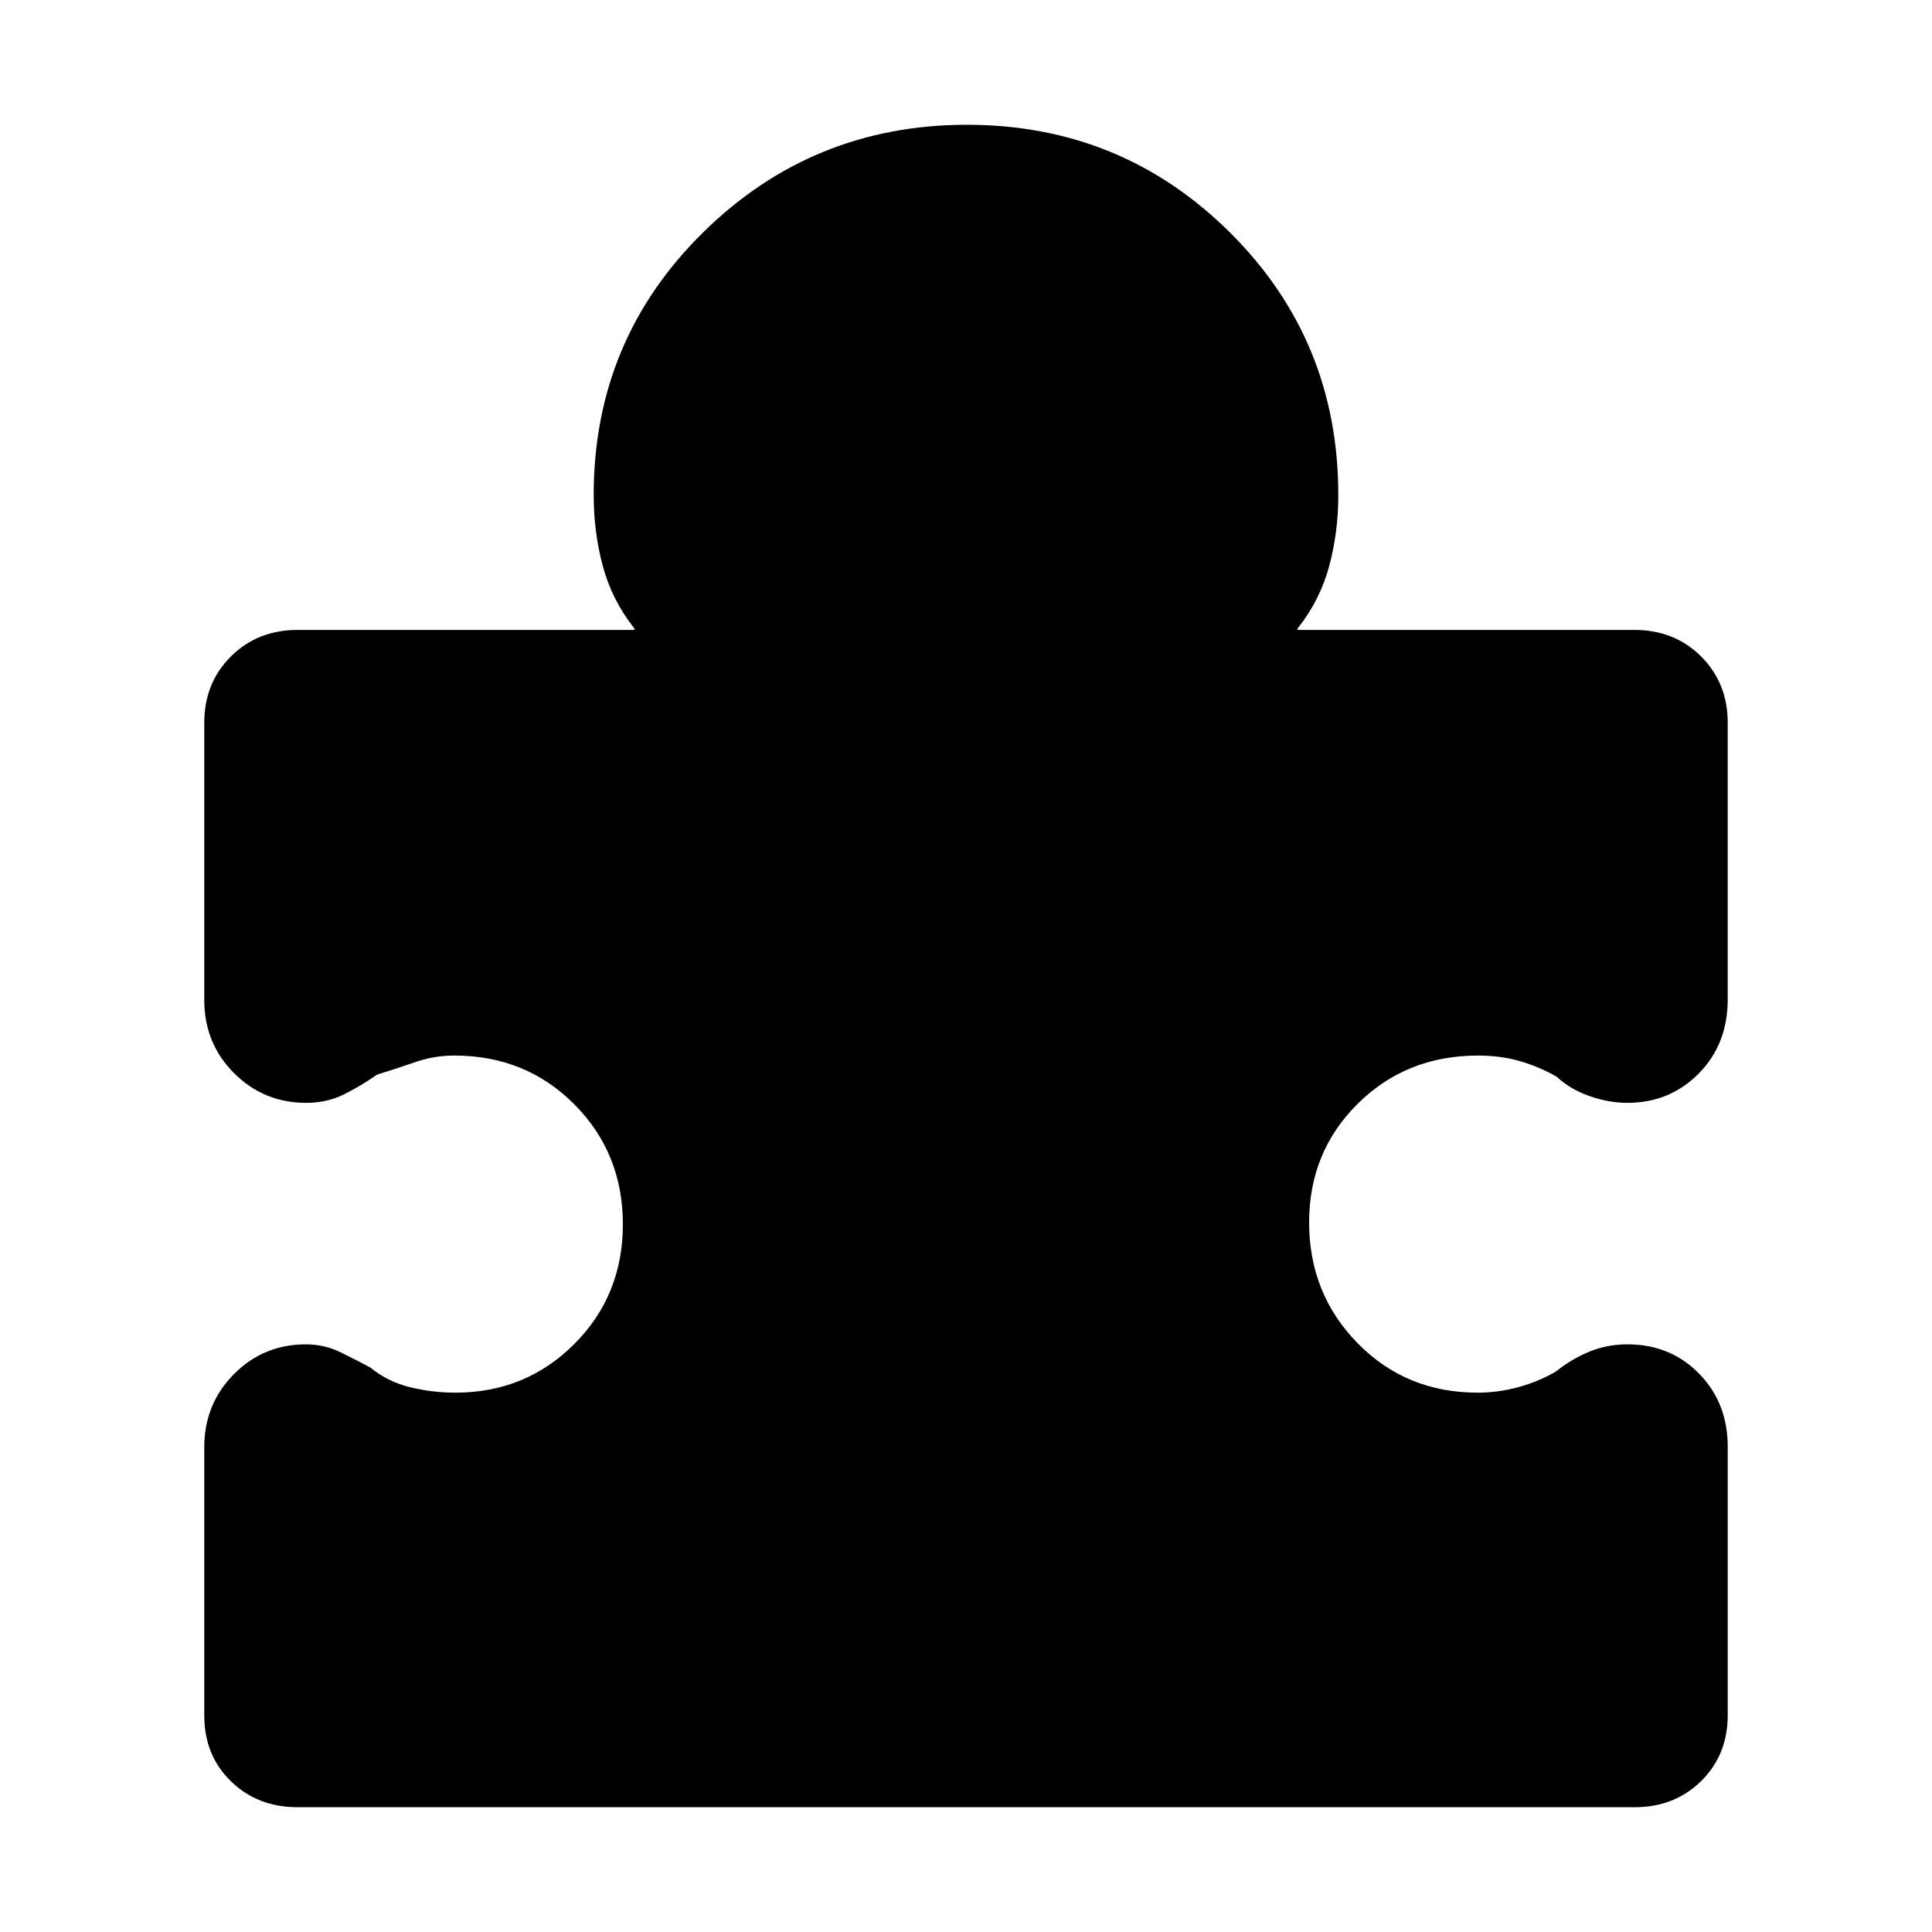 <svg xmlns="http://www.w3.org/2000/svg" height="48" viewBox="0 -960 960 960" width="48"><path d="M101.5-240.85q0-21.47 14.7-36.31Q130.91-292 151.91-292q9.22 0 17.16 3.87 7.93 3.88 14.93 7.63 8.5 7 19.57 9.75 11.06 2.75 22.75 2.75 34.89 0 59.04-24.16 24.14-24.15 24.14-59.5 0-35.34-24.11-59.59-24.12-24.25-59.65-24.25-10.04 0-19.39 3.25Q197-429 187.32-426q-7.82 5.5-16.32 9.75T152.14-412q-21.1 0-35.87-14.79-14.77-14.8-14.77-36.31v-137.81q0-19.67 13.21-32.88Q127.93-647 148-647h167l.25-.25q.25-.25-.25-.75-11-14-15.5-30.83Q295-695.67 295-714q0-77 54.35-130.5Q403.69-898 480.47-898t130.66 53.5Q665-791 665-714q0 18.33-4.5 35.17Q656-662 645-648q-.5.5-.25.75l.25.25h167q20.08 0 33.29 13.21t13.21 32.94v137.3q0 22.45-14.43 37T808.65-412q-9.27 0-18.88-3.38-9.6-3.37-16.27-9.62-8.77-5-18.34-7.75-9.56-2.75-20.74-2.75-35.6 0-59.76 23.93-24.16 23.93-24.16 58.96 0 35.44 24.07 60.02Q698.64-268 734.26-268q10.22 0 20.23-2.75t18.67-7.75q7.34-6 16.28-9.75 8.94-3.75 19.24-3.75 21.3 0 35.56 14.53 14.26 14.53 14.26 36.41v133.27Q858.5-88 845.29-75t-33.08 13H147.87Q128-62 114.75-74.89q-13.25-12.89-13.25-32.68v-133.28Z"/></svg>